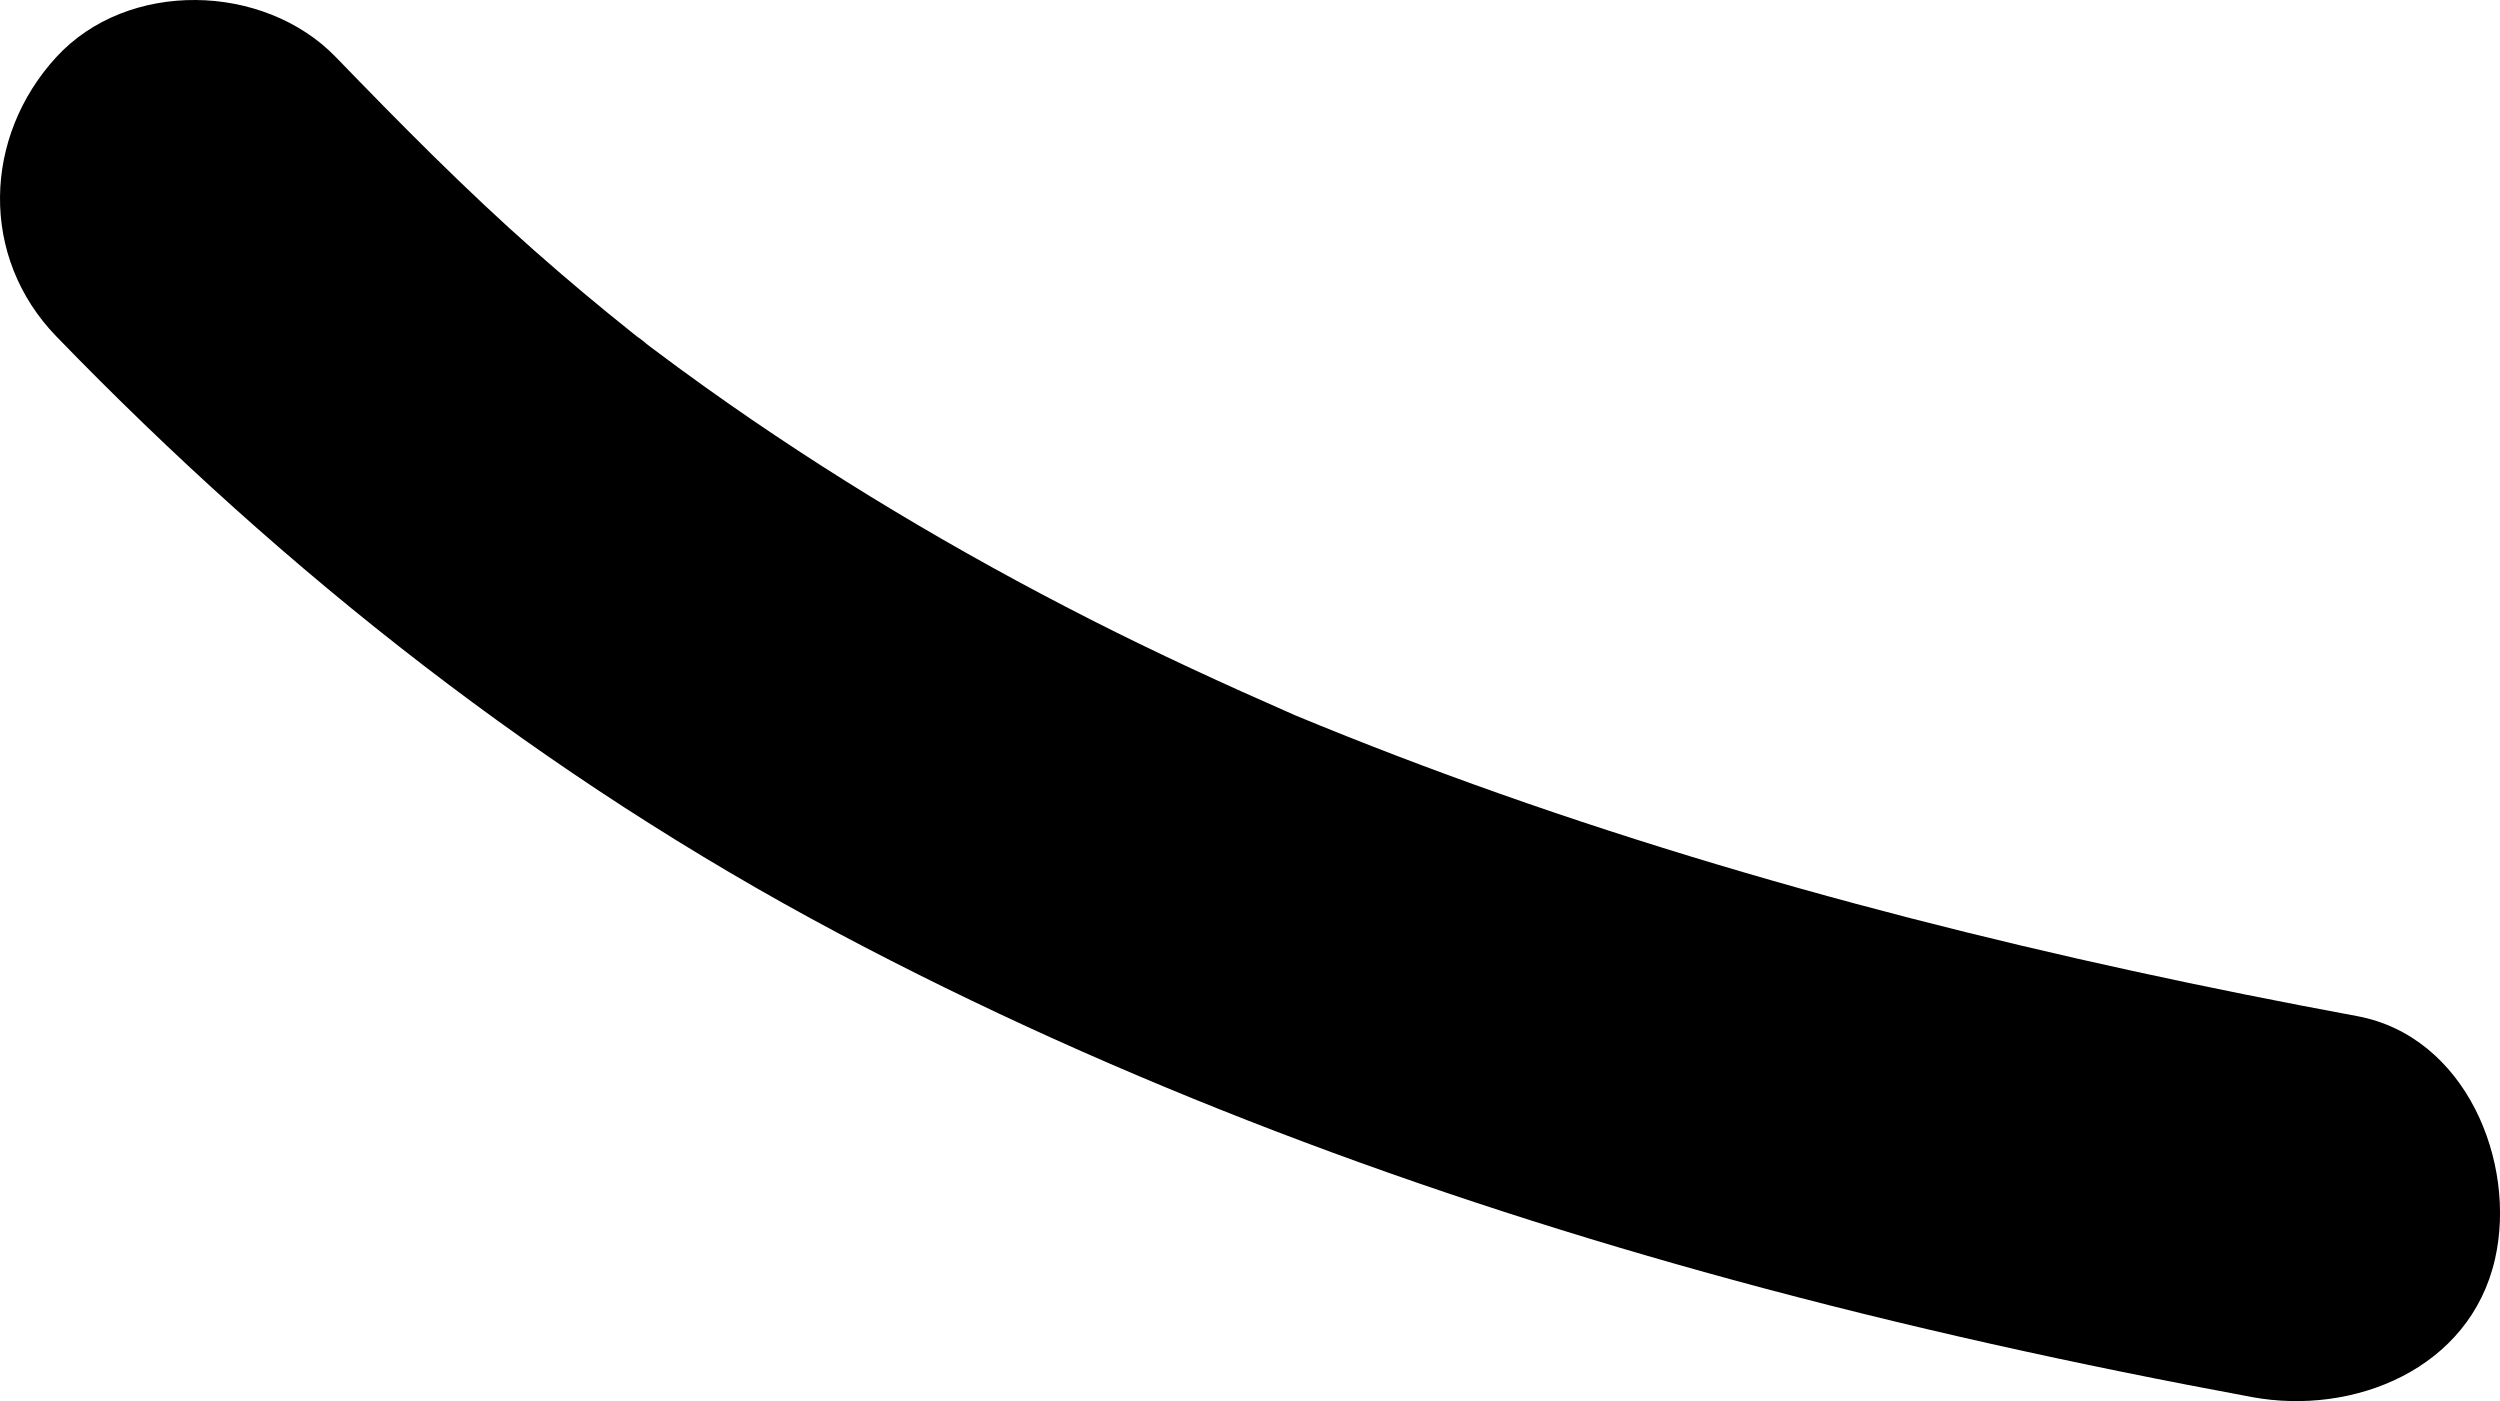 <?xml version="1.0" encoding="UTF-8"?>
<svg id="b" data-name="图层 2" xmlns="http://www.w3.org/2000/svg" width="75.936" height="42.559" viewBox="0 0 75.936 42.559">
  <g id="c" data-name="图层 1">
    <path d="M1.711,10.218c6.995,7.225,14.84,13.392,23.737,18.121,8.592,4.567,17.817,7.983,27.195,10.54,5.198,1.418,10.463,2.575,15.76,3.556,3.076,.57,6.619-.846,7.381-4.191,.671-2.945-.891-6.769-4.191-7.381-9.1-1.686-18.123-3.897-26.836-7.04-1.037-.374-2.069-.761-3.096-1.162-.513-.2-1.024-.404-1.534-.611-.255-.103-.508-.209-.763-.313-1.334-.544,1.234,.542-.085-.037-2.07-.908-4.122-1.85-6.138-2.875-4.068-2.067-7.999-4.409-11.713-7.062-.554-.396-1.103-.798-1.646-1.207-.217-.163-.429-.339-.65-.494,.535,.375,.725,.564,.088,.057-1.014-.808-2.008-1.641-2.98-2.499-2.112-1.863-4.085-3.867-6.043-5.889C8.009-.526,3.879-.628,1.711,1.733-.517,4.16-.623,7.808,1.711,10.218h0Z"/>
  </g>
</svg>
